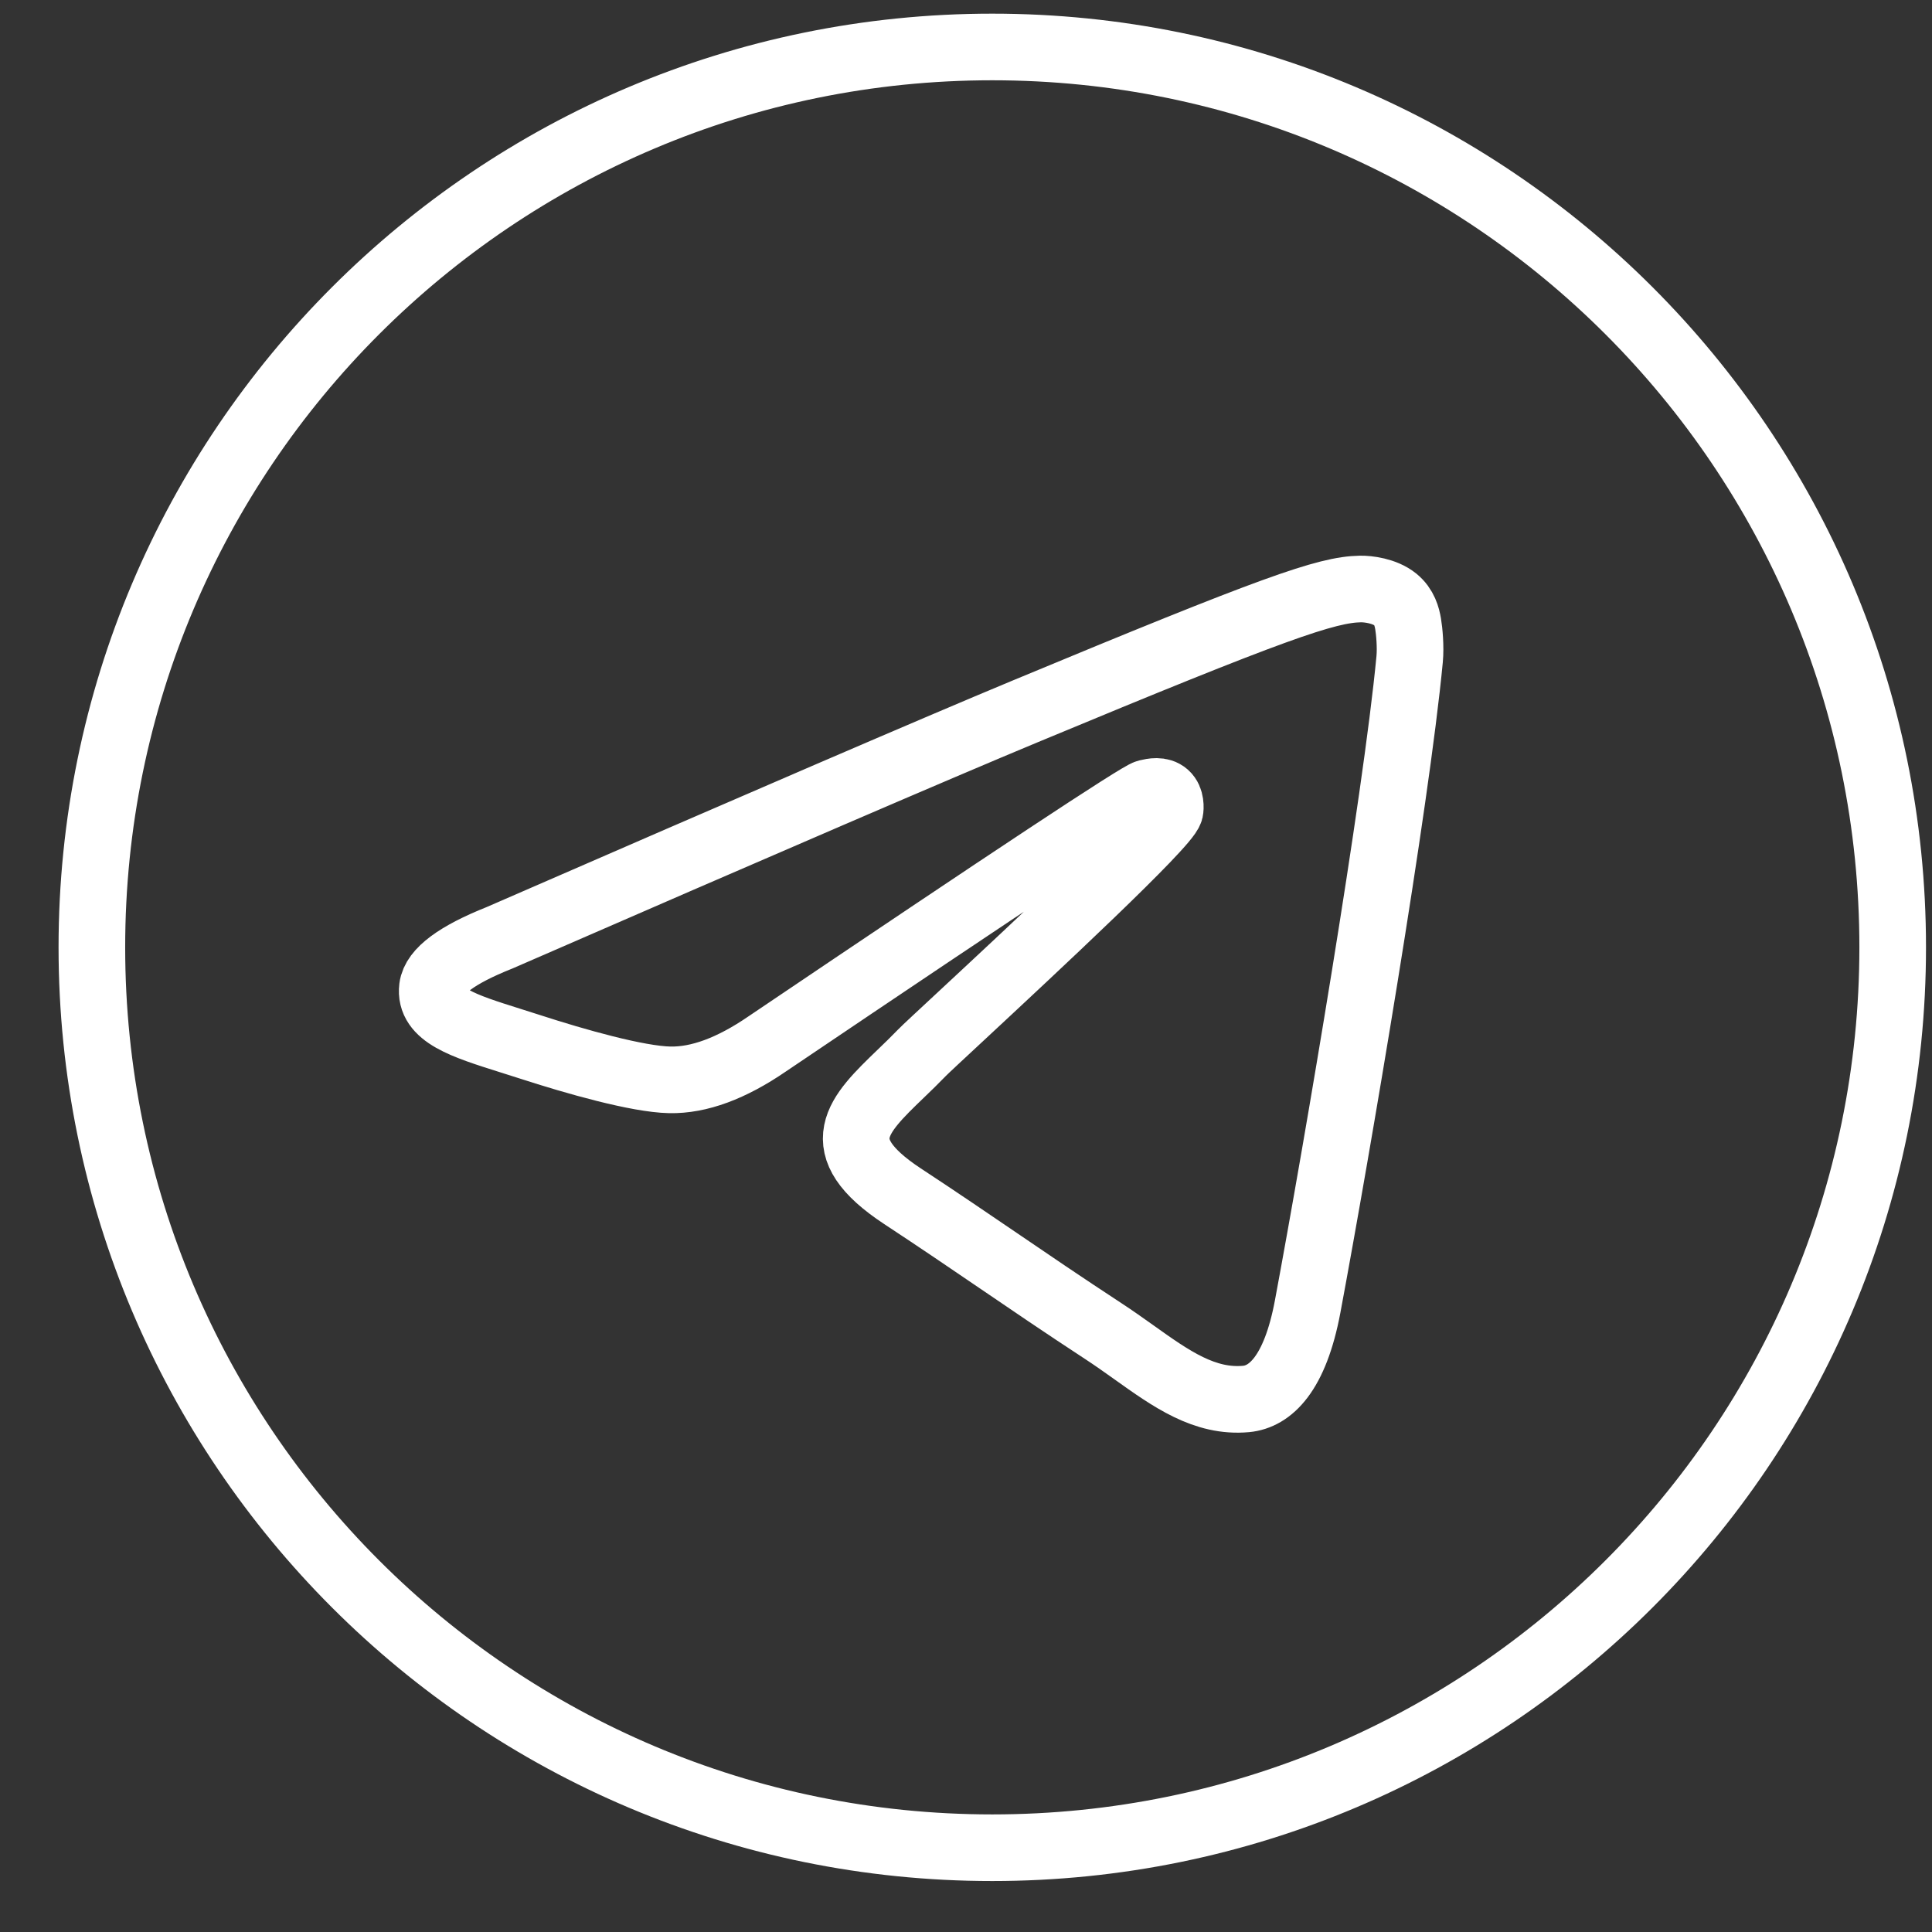 <svg width="29" height="29" viewBox="0 0 29 29" fill="none" xmlns="http://www.w3.org/2000/svg">
<rect x="0" y="0" width="29" height="29" fill="#333333" stroke="none"/>
<path fill-rule="evenodd" clip-rule="evenodd" d="M28.41 14.22C28.41 21.684 22.359 27.735 14.894 27.735C7.43 27.735 1.379 21.684 1.379 14.22C1.379 6.756 7.43 0.705 14.894 0.705C22.359 0.705 28.41 6.756 28.41 14.22ZM15.379 10.682C14.064 11.229 11.437 12.361 7.497 14.077C6.857 14.332 6.522 14.581 6.491 14.824C6.44 15.235 6.955 15.397 7.656 15.618C7.752 15.648 7.851 15.679 7.952 15.712C8.642 15.936 9.57 16.199 10.053 16.209C10.491 16.218 10.979 16.038 11.518 15.668C15.2 13.183 17.1 11.927 17.219 11.9C17.303 11.88 17.42 11.857 17.499 11.927C17.578 11.997 17.57 12.13 17.562 12.166C17.511 12.383 15.489 14.263 14.443 15.236C14.117 15.539 13.885 15.754 13.838 15.803C13.732 15.913 13.624 16.017 13.52 16.117C12.879 16.735 12.398 17.199 13.547 17.956C14.099 18.319 14.54 18.62 14.981 18.92C15.462 19.248 15.942 19.575 16.563 19.982C16.721 20.085 16.872 20.193 17.02 20.298C17.579 20.697 18.082 21.056 18.704 20.999C19.065 20.965 19.438 20.626 19.628 19.613C20.075 17.219 20.956 12.033 21.159 9.896C21.177 9.709 21.154 9.469 21.136 9.364C21.118 9.259 21.081 9.109 20.944 8.998C20.782 8.867 20.532 8.839 20.42 8.841C19.912 8.85 19.132 9.121 15.379 10.682Z" stroke="white" stroke-linejoin="round"/>
</svg>
